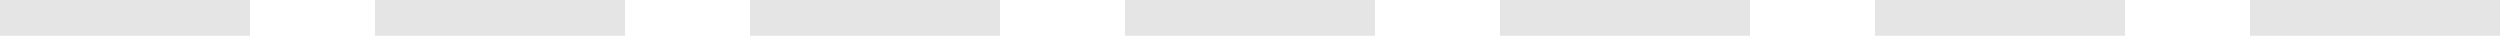 <svg fill="#e5e5e5" xmlns="http://www.w3.org/2000/svg" width="140" height="2" viewBox="0 0 140 2"><path d="M147,1H133V-1h14ZM126,1H112V-1h14ZM105,1H91V-1h14ZM84,1H70V-1H84ZM63,1H49V-1H63ZM42,1H28V-1H42ZM21,1H7V-1H21Z" transform="translate(-7 1)" /></svg>